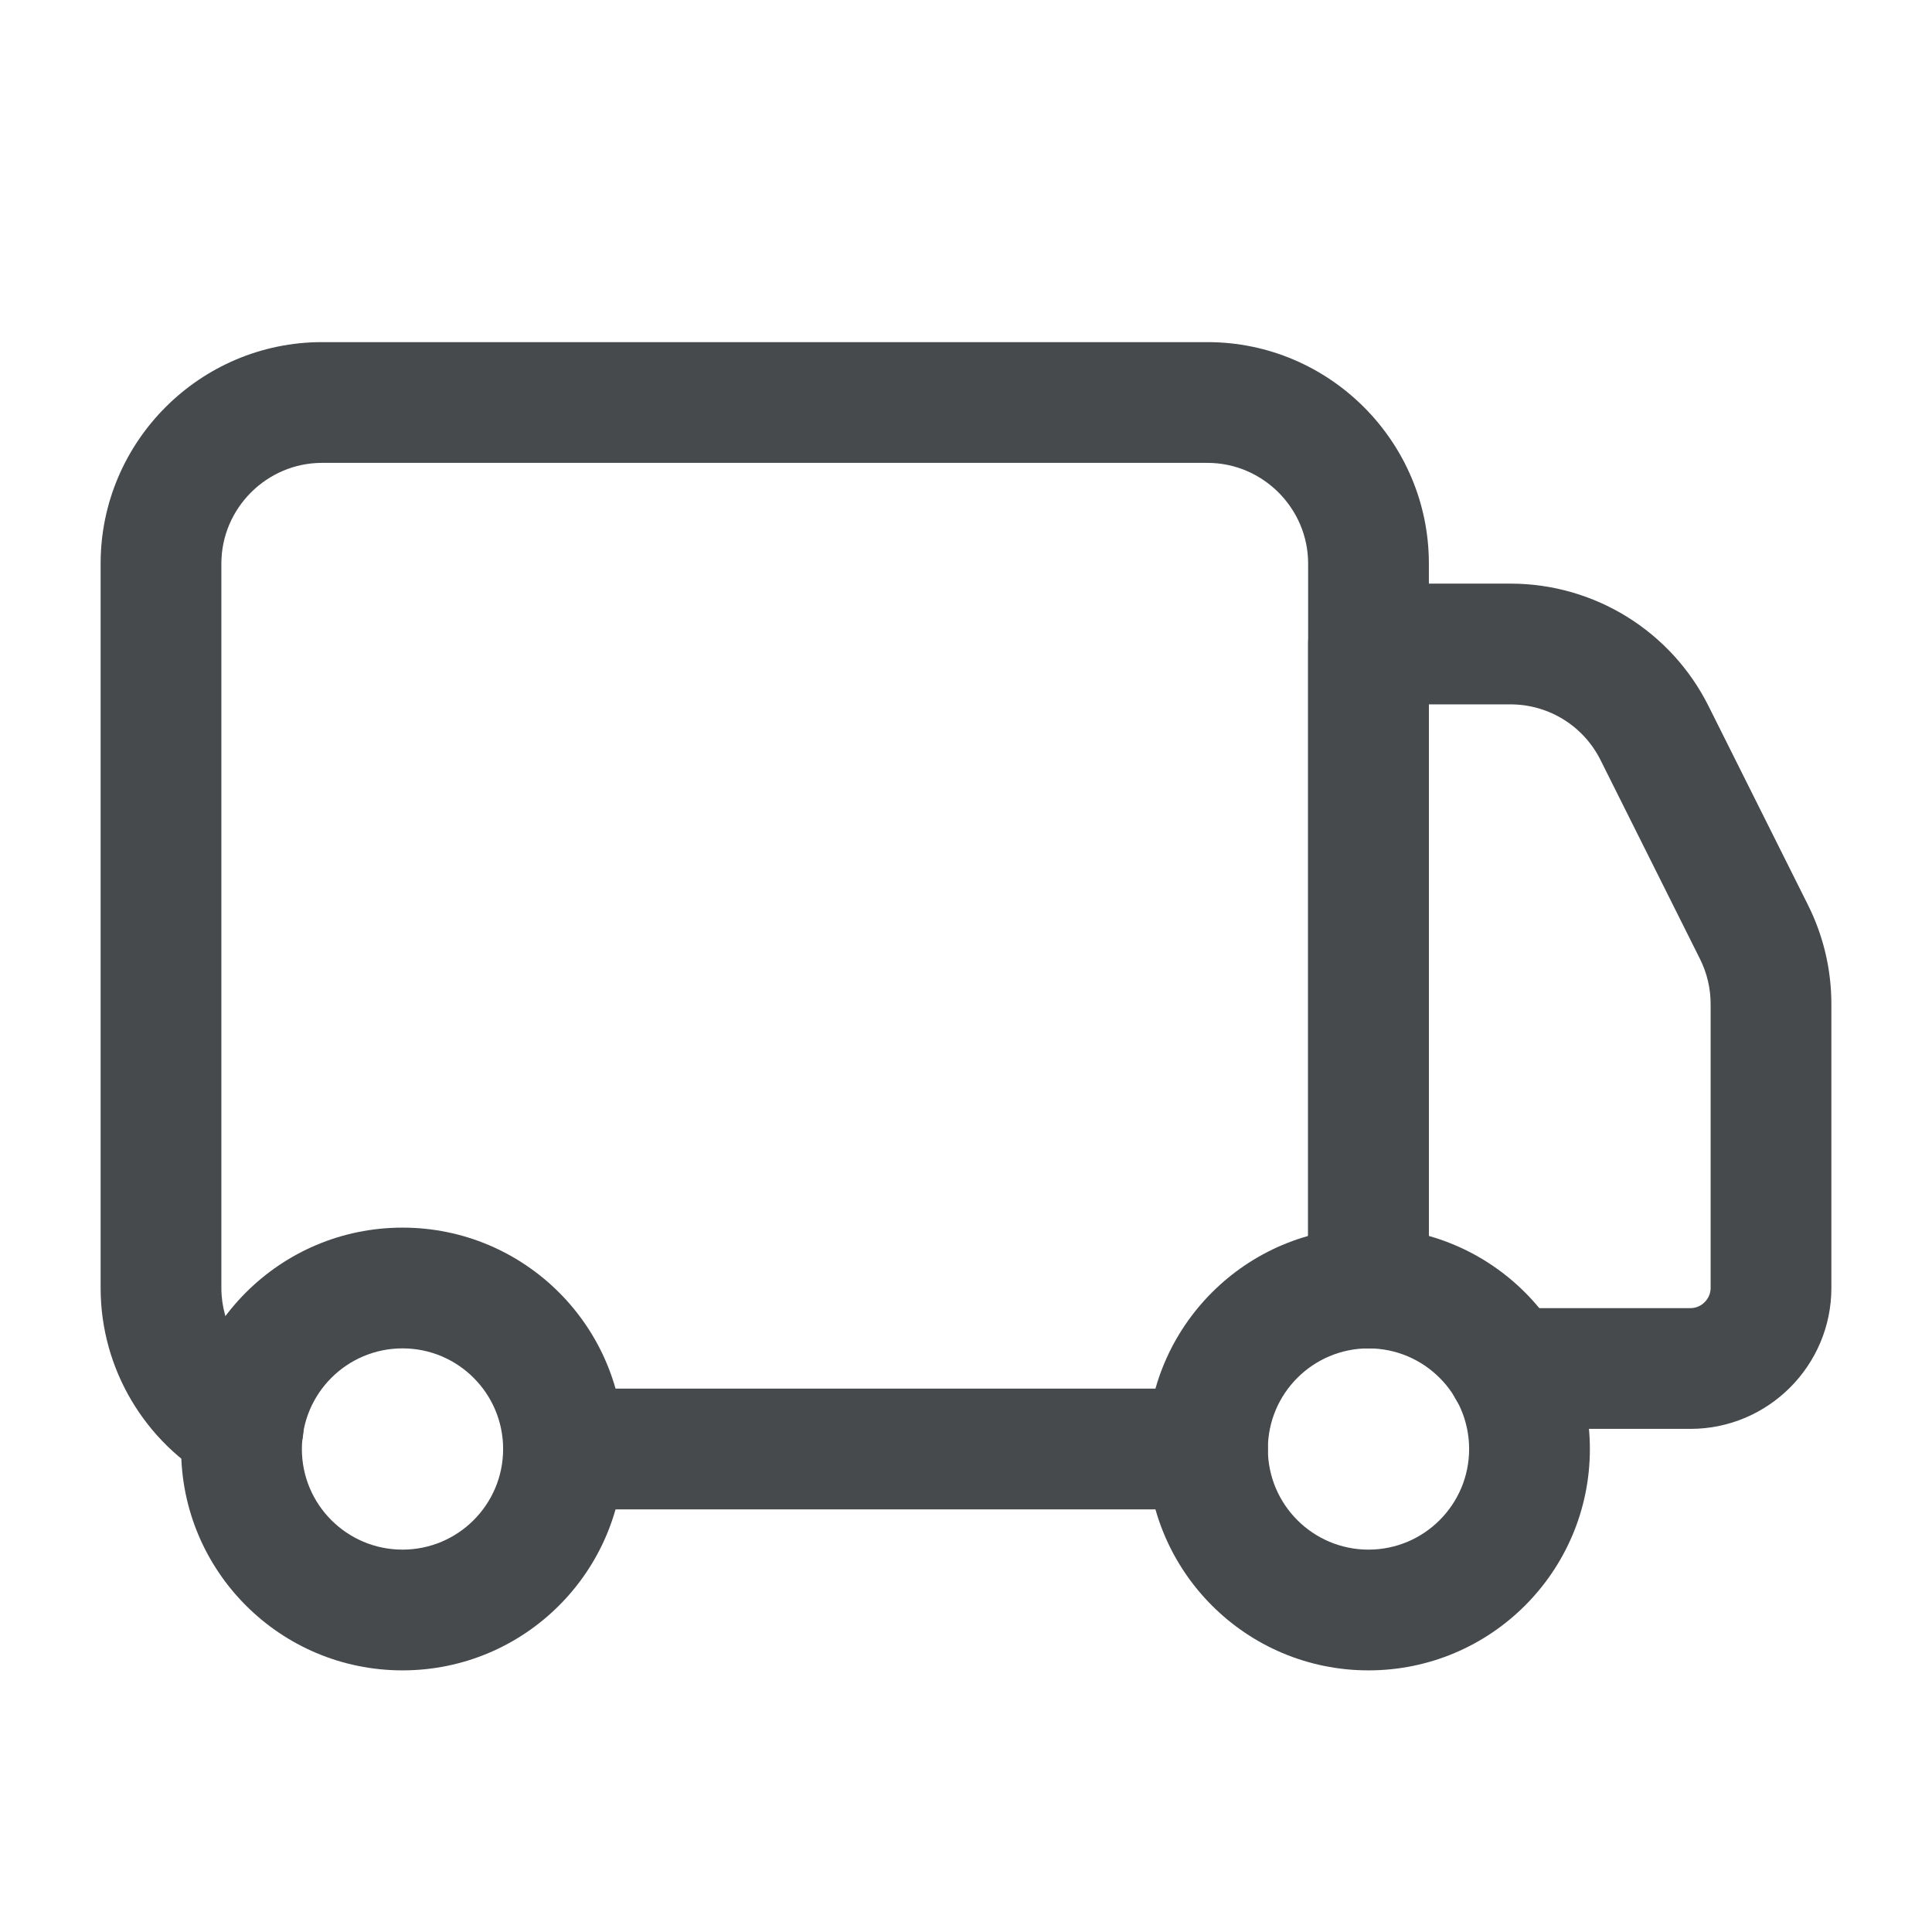 <svg width="24" height="24" viewBox="0 0 24 24" fill="none" xmlns="http://www.w3.org/2000/svg">
<path fill-rule="evenodd" clip-rule="evenodd" d="M6.25 18C6.25 17.586 6.586 17.25 7 17.25H15C15.414 17.25 15.75 17.586 15.75 18C15.75 18.414 15.414 18.75 15 18.75H7C6.586 18.75 6.25 18.414 6.25 18Z" fill="#464A4D"/>
<path fill-rule="evenodd" clip-rule="evenodd" d="M4 5.75C3.314 5.75 2.75 6.314 2.75 7V16C2.75 16.461 3.006 16.874 3.385 17.085C3.747 17.287 3.877 17.743 3.675 18.105C3.473 18.467 3.017 18.597 2.655 18.395C1.814 17.926 1.25 17.019 1.25 16V7C1.25 5.486 2.486 4.25 4 4.25H15C16.514 4.25 17.75 5.486 17.75 7V16C17.75 16.414 17.414 16.75 17 16.75C16.586 16.75 16.25 16.414 16.25 16V7C16.25 6.314 15.686 5.75 15 5.75H4Z" fill="#464A4D"/>
<path fill-rule="evenodd" clip-rule="evenodd" d="M16.25 8C16.25 7.586 16.586 7.25 17 7.25H18.764C19.806 7.25 20.758 7.839 21.224 8.771L22.46 11.243C22.651 11.625 22.75 12.046 22.75 12.472V16C22.75 16.964 21.964 17.75 21 17.75H18.73C18.316 17.75 17.98 17.414 17.98 17C17.98 16.586 18.316 16.25 18.73 16.25H21C21.136 16.25 21.25 16.136 21.25 16V12.472C21.25 12.278 21.205 12.087 21.118 11.913L19.882 9.441C19.67 9.017 19.238 8.75 18.764 8.75H17.75V16C17.75 16.414 17.414 16.75 17 16.75C16.586 16.75 16.25 16.414 16.25 16V8Z" fill="#464A4D"/>
<path fill-rule="evenodd" clip-rule="evenodd" d="M5 16.75C4.31 16.75 3.75 17.31 3.75 18C3.75 18.69 4.31 19.25 5 19.25C5.69 19.25 6.25 18.69 6.25 18C6.25 17.31 5.69 16.75 5 16.75ZM2.25 18C2.25 16.481 3.481 15.25 5 15.25C6.519 15.25 7.75 16.481 7.75 18C7.75 19.519 6.519 20.75 5 20.75C3.481 20.75 2.25 19.519 2.25 18Z" fill="#464A4D"/>
<path fill-rule="evenodd" clip-rule="evenodd" d="M17 16.75C16.31 16.75 15.75 17.31 15.75 18C15.75 18.69 16.31 19.25 17 19.25C17.69 19.25 18.25 18.69 18.25 18C18.25 17.31 17.69 16.75 17 16.75ZM14.25 18C14.25 16.481 15.481 15.25 17 15.25C18.519 15.25 19.75 16.481 19.75 18C19.75 19.519 18.519 20.75 17 20.75C15.481 20.75 14.25 19.519 14.25 18Z" fill="#464A4D"/>
</svg>
